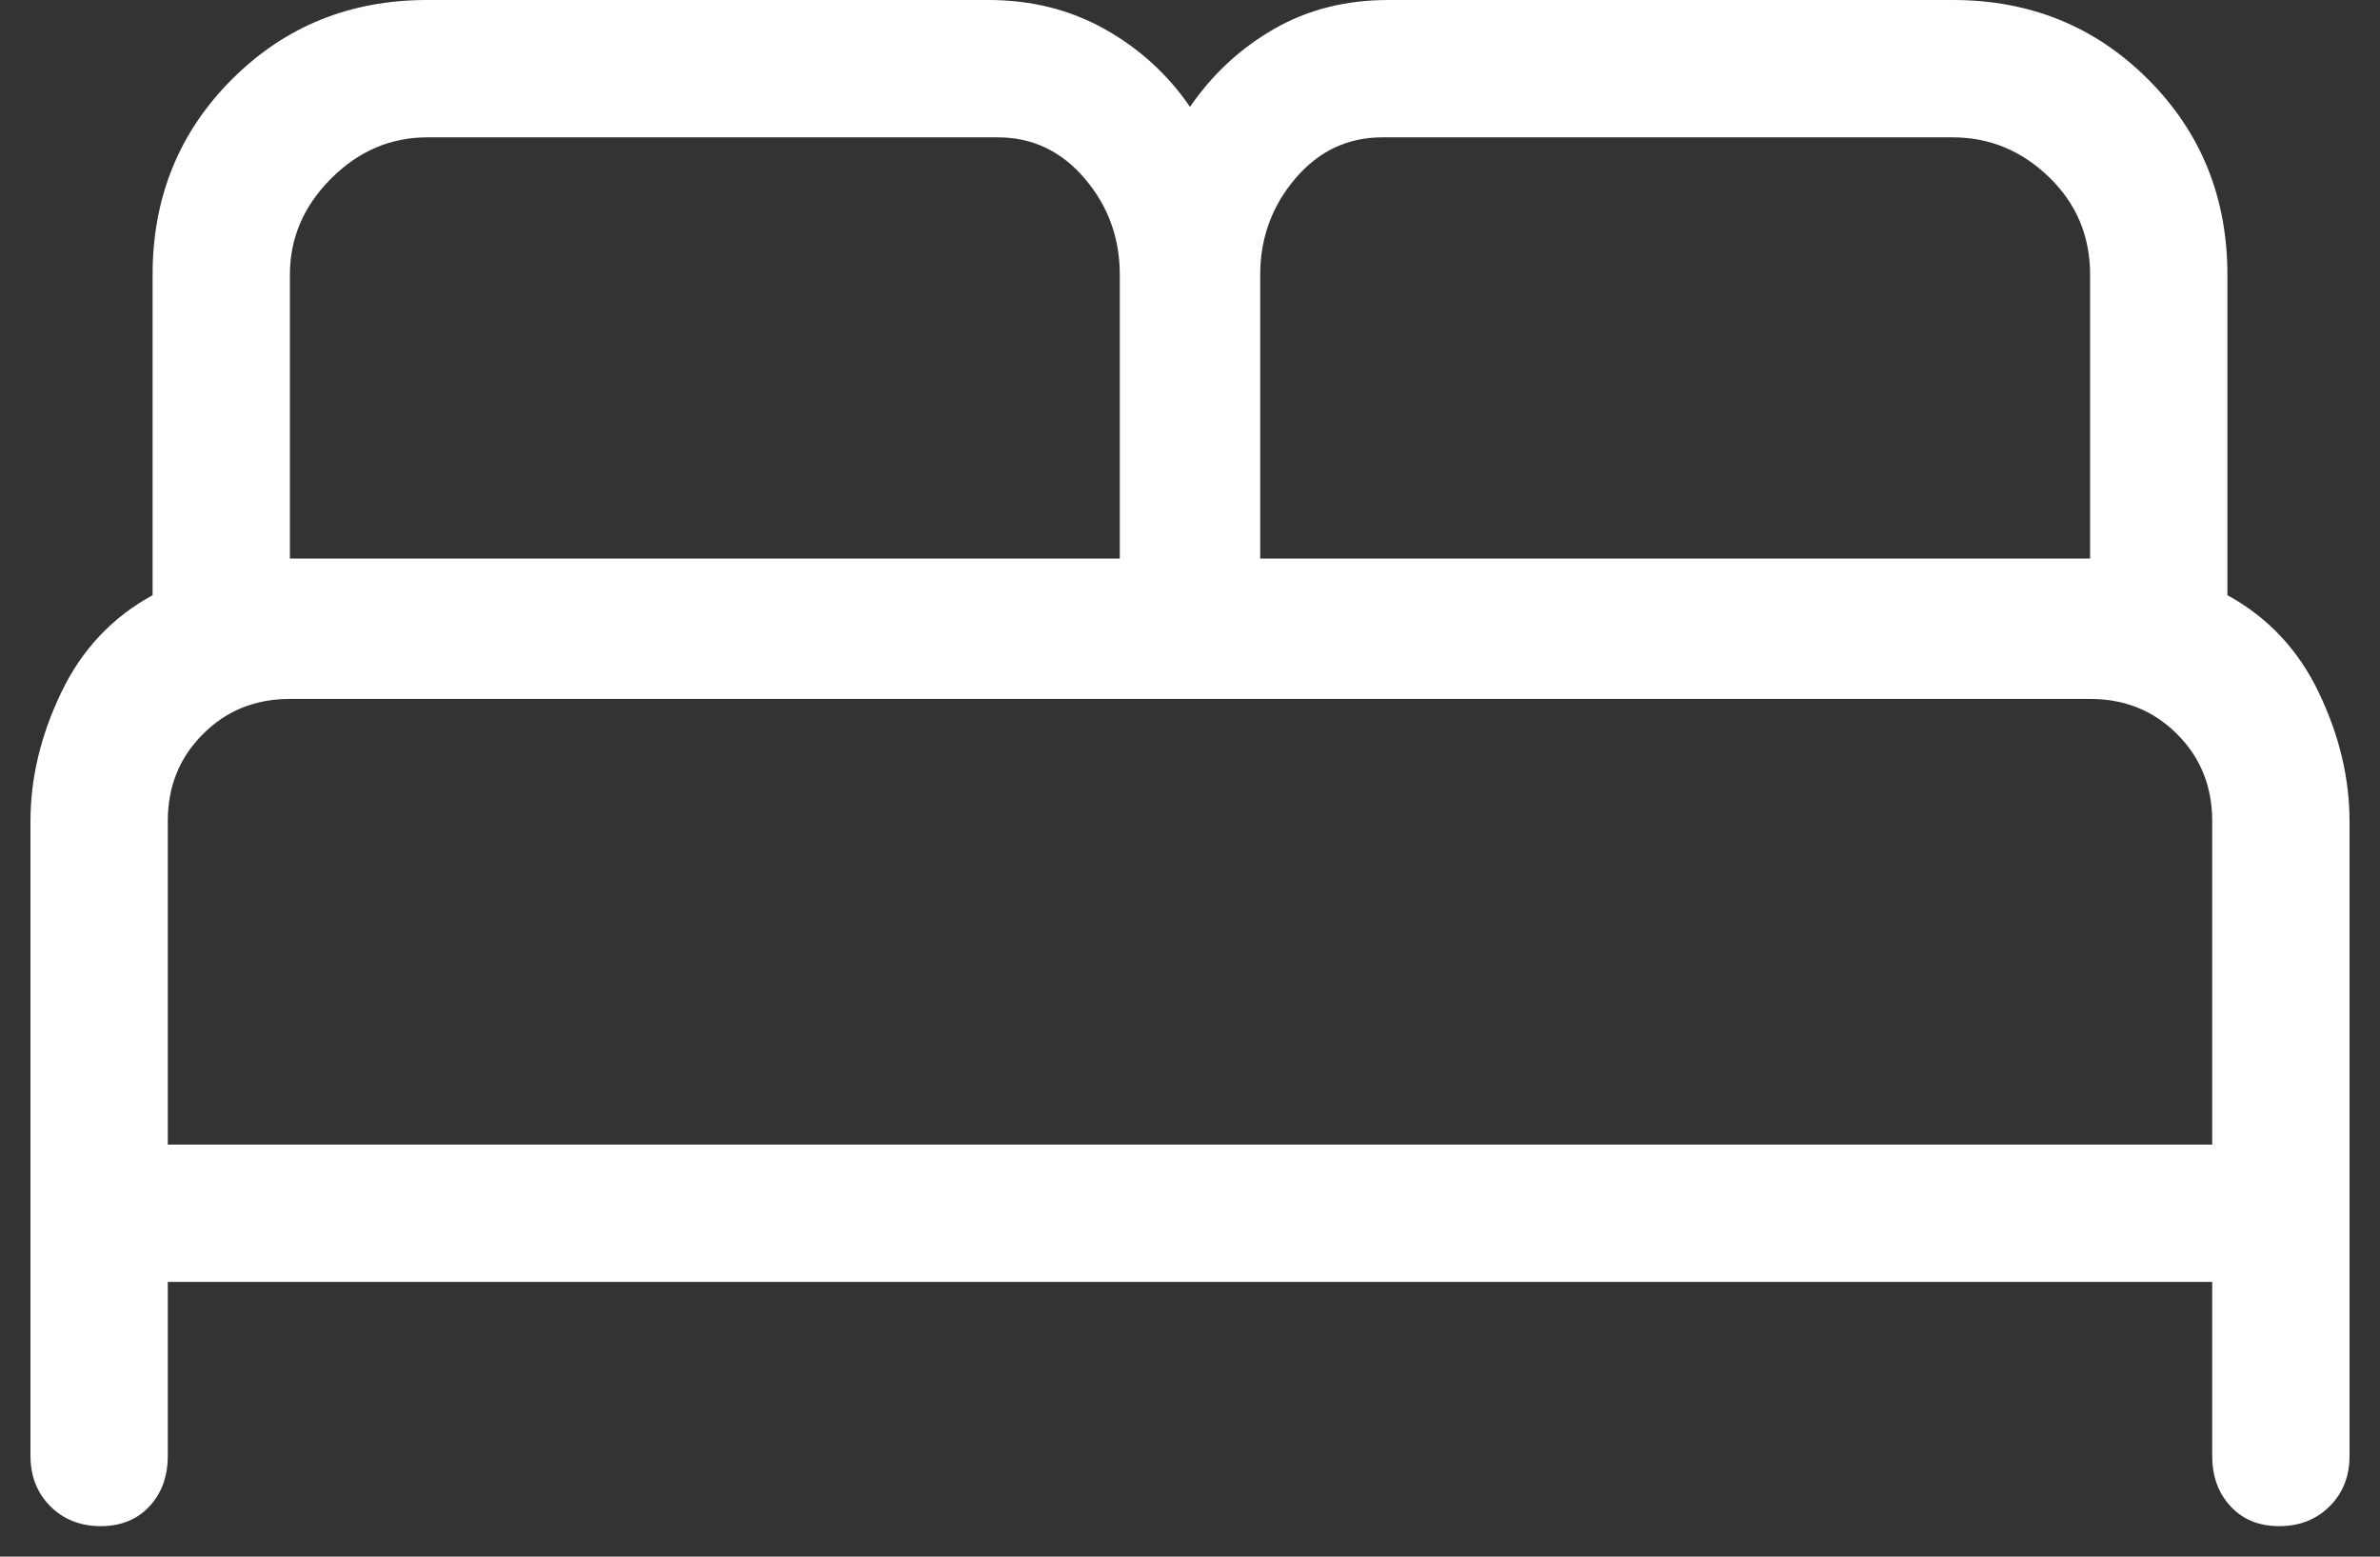 <svg width="26" height="17" viewBox="0 0 26 17" fill="none" xmlns="http://www.w3.org/2000/svg">
<rect x="0" y="0" width="26" height="17" fill="#333333" stroke="none"/>
<path d="M1.1 16.667C0.878 16.667 0.694 16.594 0.55 16.45C0.406 16.306 0.333 16.122 0.333 15.9V8.967C0.333 8.5 0.444 8.033 0.667 7.567C0.889 7.1 1.222 6.744 1.667 6.5V3C1.667 2.156 1.956 1.444 2.533 0.867C3.111 0.289 3.822 0 4.667 0H10.8C11.267 0 11.689 0.106 12.067 0.317C12.444 0.528 12.756 0.811 13 1.167C13.245 0.811 13.55 0.528 13.917 0.317C14.283 0.106 14.7 0 15.167 0H21.333C22.178 0 22.889 0.289 23.467 0.867C24.044 1.444 24.333 2.156 24.333 3V6.5C24.778 6.744 25.111 7.1 25.333 7.567C25.556 8.033 25.667 8.5 25.667 8.967V15.9C25.667 16.122 25.595 16.306 25.45 16.45C25.306 16.594 25.122 16.667 24.9 16.667C24.678 16.667 24.5 16.594 24.367 16.45C24.233 16.306 24.167 16.122 24.167 15.9V14H1.833V15.9C1.833 16.122 1.767 16.306 1.633 16.45C1.5 16.594 1.322 16.667 1.1 16.667ZM13.767 6.1H22.833V3C22.833 2.578 22.683 2.222 22.383 1.933C22.083 1.644 21.733 1.5 21.333 1.5H15.1C14.722 1.5 14.406 1.65 14.15 1.95C13.895 2.25 13.767 2.6 13.767 3V6.1ZM3.167 6.1H12.233V3C12.233 2.6 12.106 2.25 11.85 1.95C11.595 1.65 11.278 1.5 10.9 1.5H4.667C4.267 1.5 3.917 1.65 3.617 1.95C3.317 2.25 3.167 2.6 3.167 3V6.1ZM1.833 12.5H24.167V8.967C24.167 8.589 24.039 8.272 23.783 8.017C23.528 7.761 23.211 7.633 22.833 7.633H3.167C2.789 7.633 2.472 7.761 2.217 8.017C1.961 8.272 1.833 8.589 1.833 8.967V12.5ZM24.167 12.5H1.833H24.167Z" fill="white"/>
</svg>
